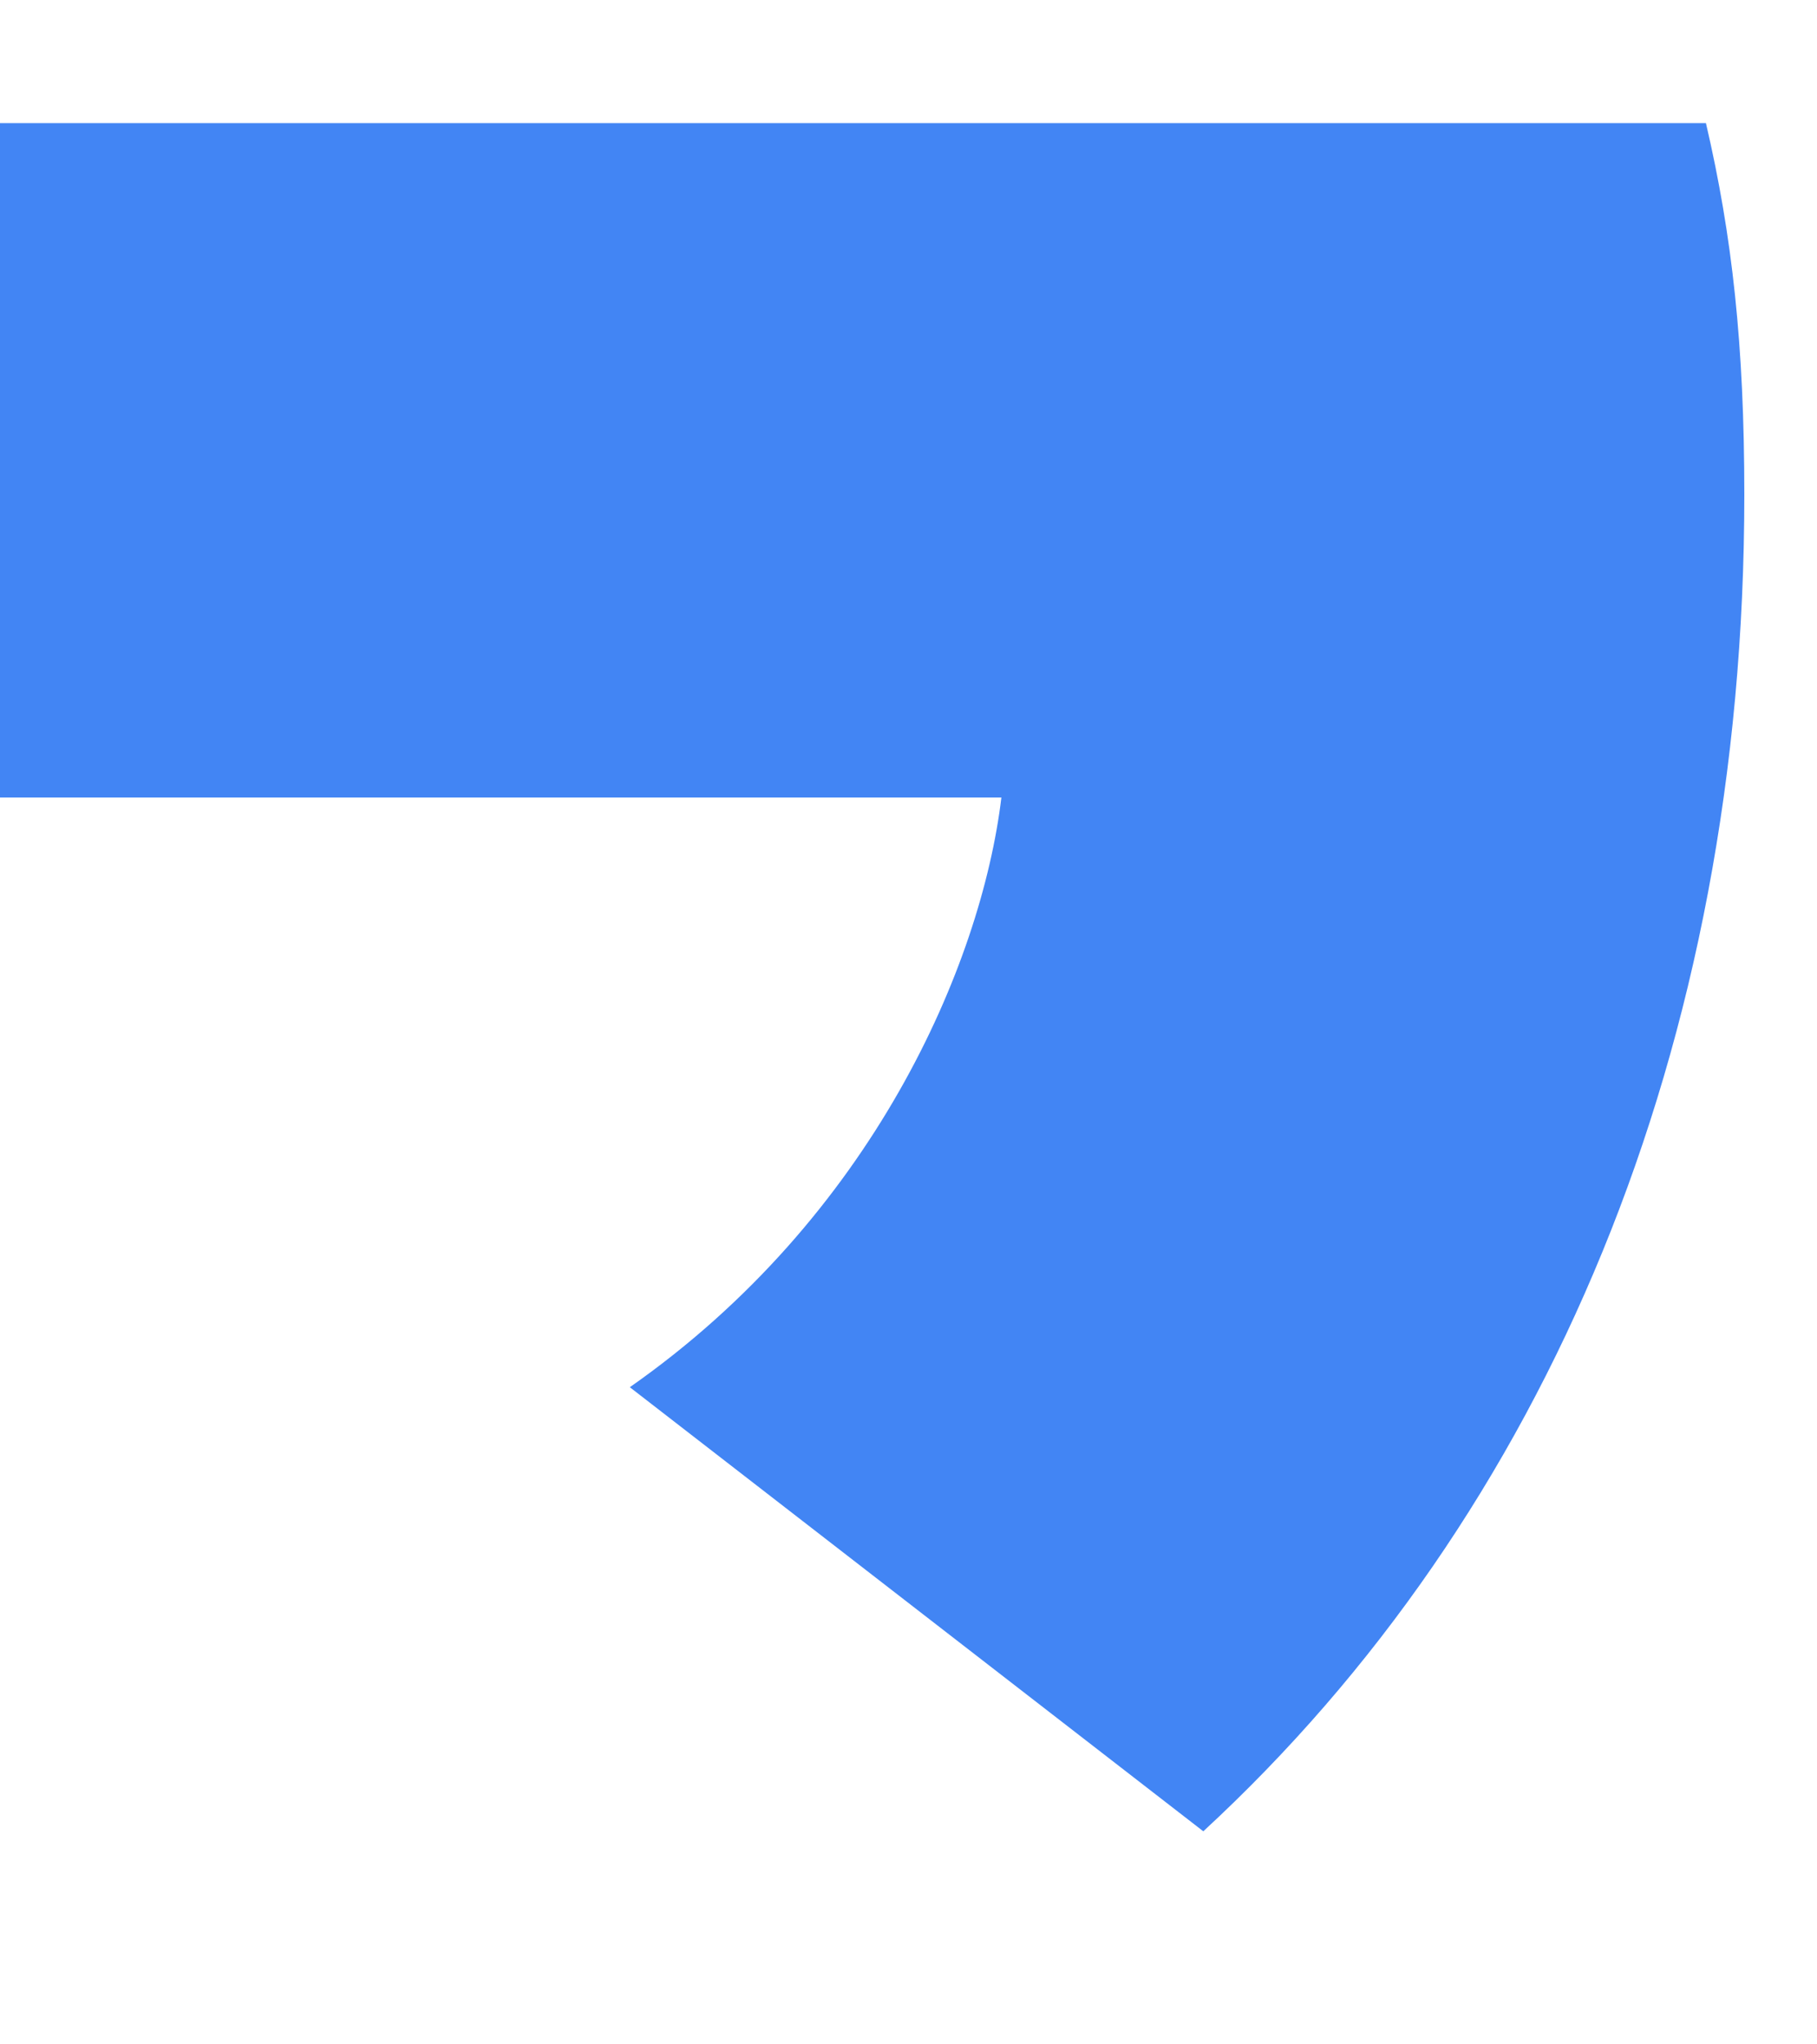 <?xml version="1.0" encoding="UTF-8" standalone="no"?><svg width='8' height='9' viewBox='0 0 8 9' fill='none' xmlns='http://www.w3.org/2000/svg'>
<path d='M7.68 2.178C7.68 1.52 7.627 1.04 7.511 0.542H0V3.511H4.409C4.32 4.249 3.84 5.36 2.773 6.107L5.298 8.062C6.809 6.667 7.68 4.613 7.68 2.178V2.178Z' fill='#4285F4'/>
</svg>
